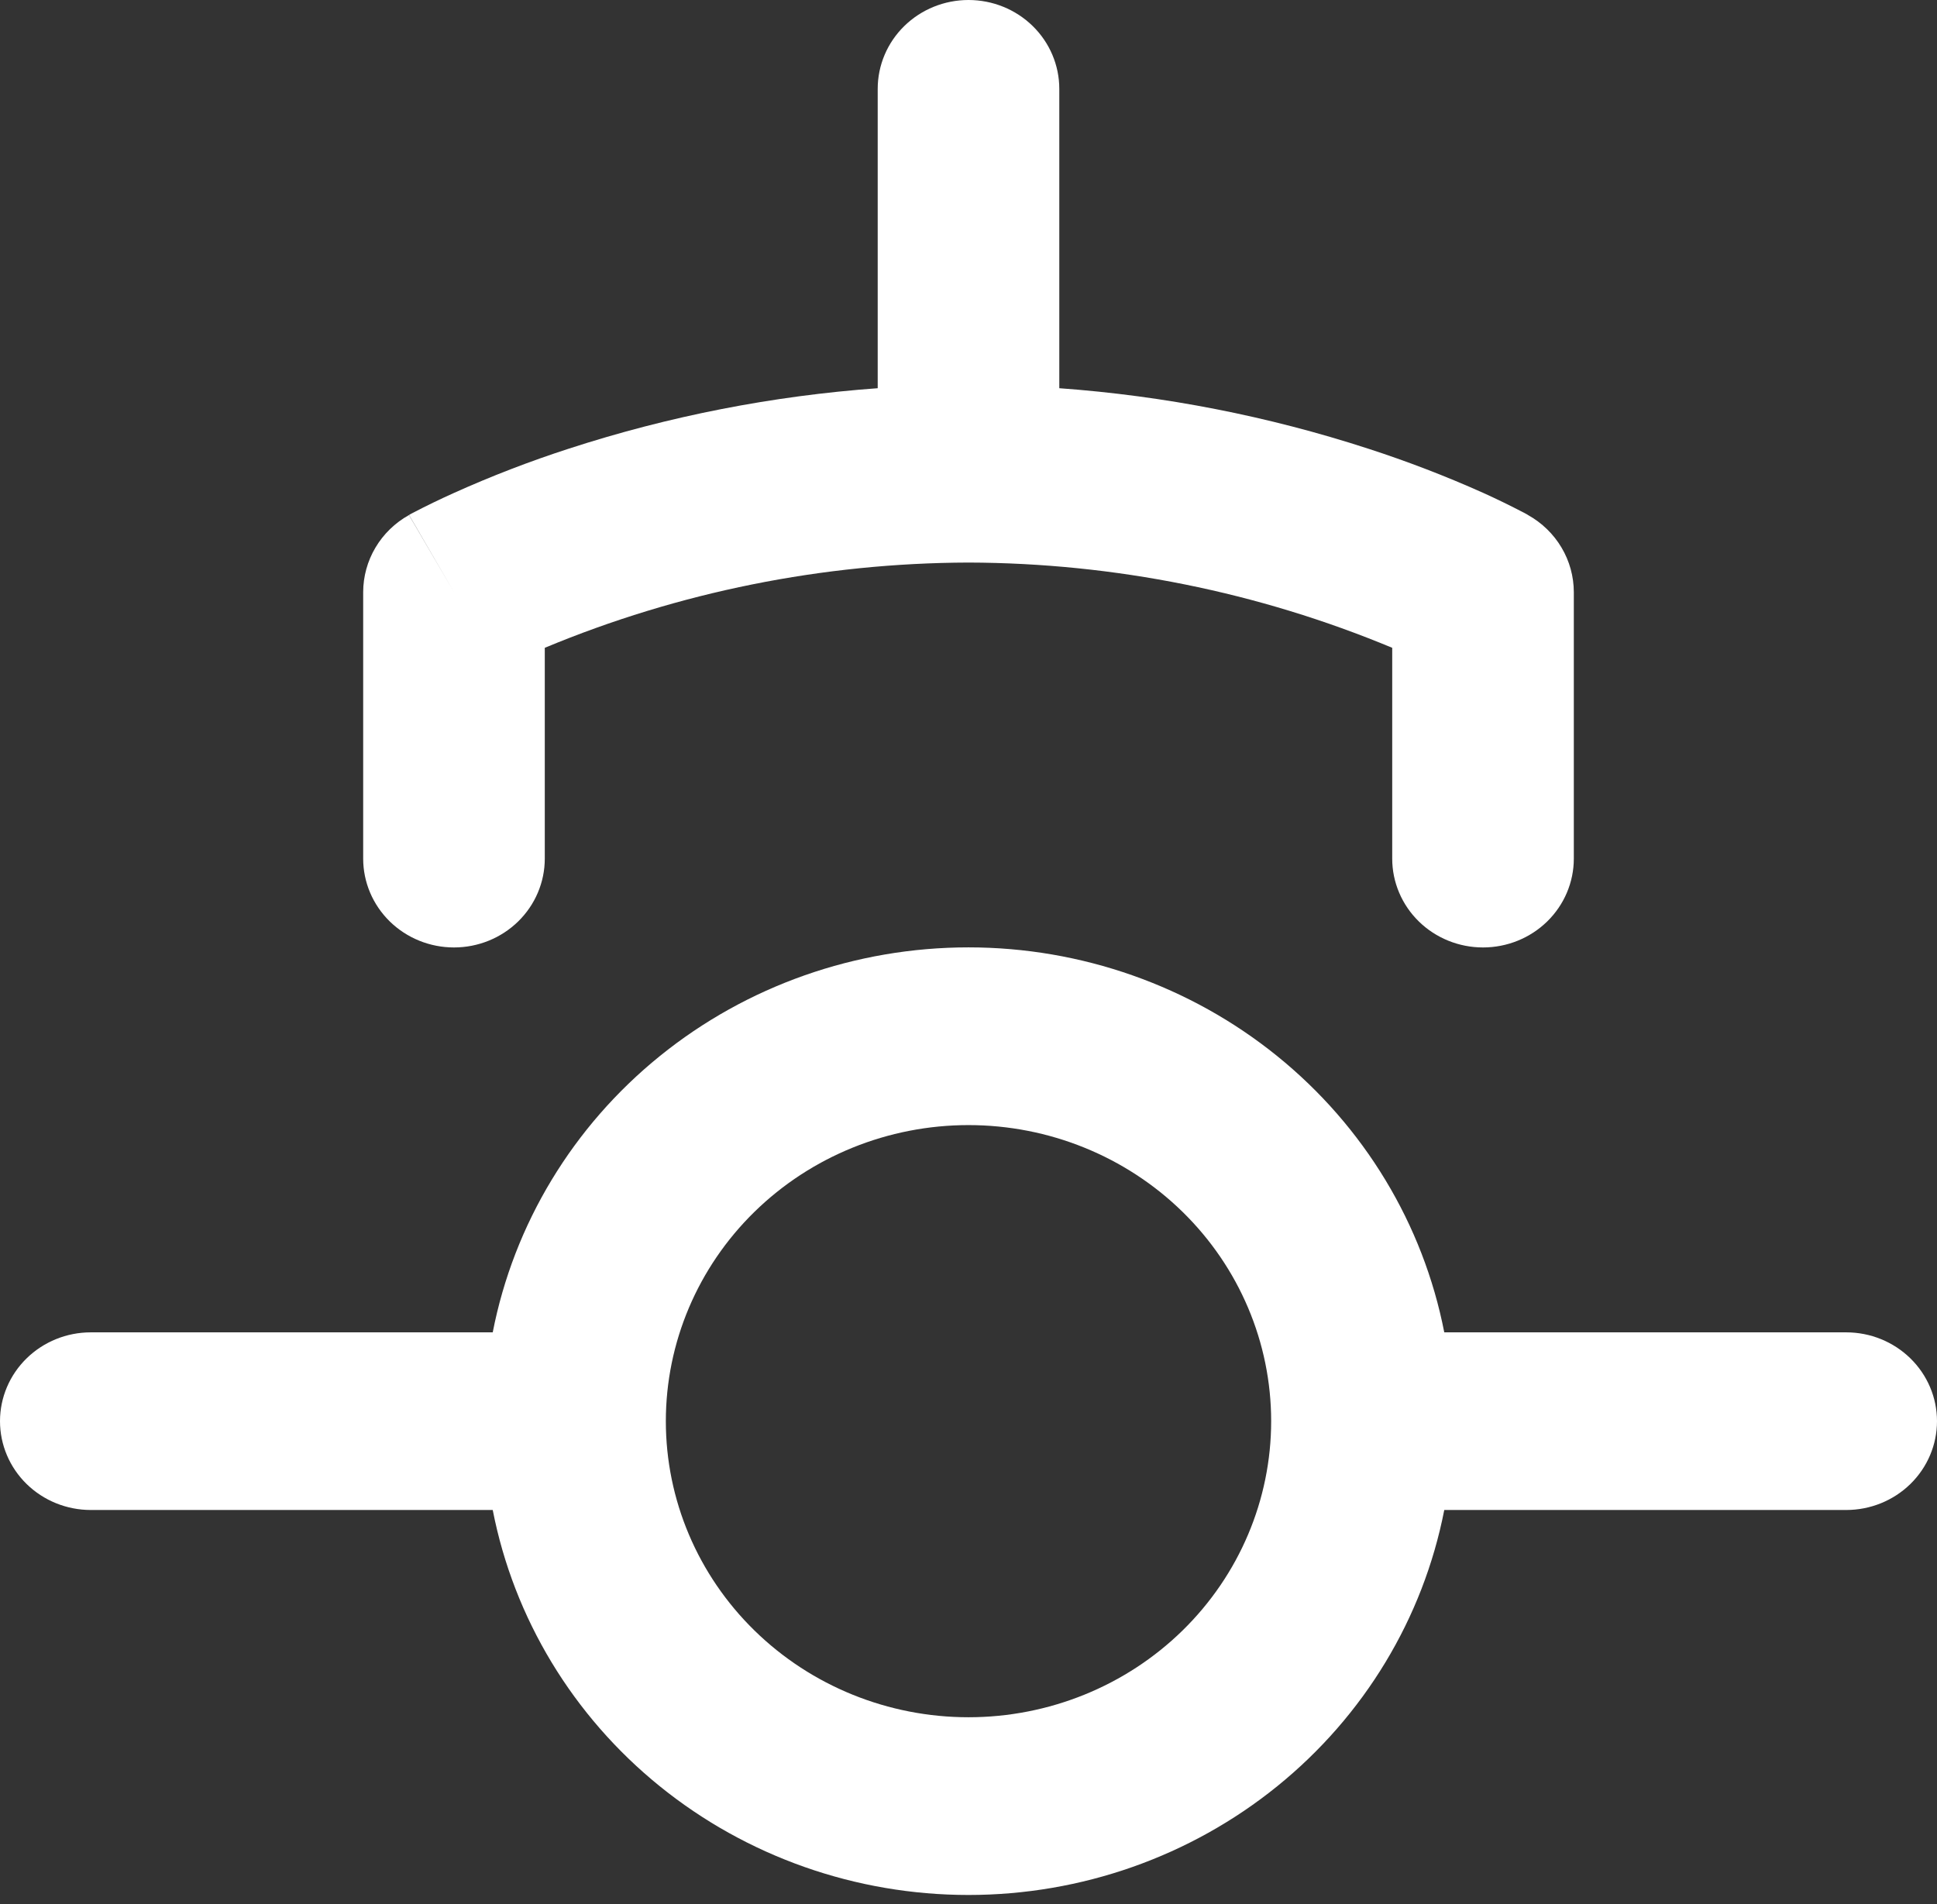 <?xml version="1.0" encoding="UTF-8" standalone="no"?><svg width='119' height='117' viewBox='0 0 119 117' fill='none' xmlns='http://www.w3.org/2000/svg'>
<rect x="0" y="0" width="119" height="117" fill="#333333" stroke="none"/>
<path fill-rule='evenodd' clip-rule='evenodd' d='M65.078 5.458C65.078 4.011 64.49 2.622 63.444 1.599C62.398 0.575 60.979 0 59.5 0C58.021 0 56.602 0.575 55.556 1.599C54.51 2.622 53.922 4.011 53.922 5.458V23.856C47.468 24.323 41.098 25.57 34.956 27.567C32.546 28.347 30.182 29.258 27.876 30.297C27.028 30.678 26.192 31.083 25.369 31.512L25.206 31.599L25.154 31.628L25.139 31.643H25.131L27.891 36.388L25.124 31.65C24.27 32.127 23.56 32.817 23.067 33.649C22.573 34.481 22.313 35.426 22.312 36.388V52.763C22.312 54.21 22.9 55.598 23.946 56.622C24.992 57.646 26.411 58.221 27.891 58.221C29.37 58.221 30.789 57.646 31.835 56.622C32.881 55.598 33.469 54.21 33.469 52.763V39.808C41.701 36.377 50.552 34.596 59.5 34.569C68.448 34.595 77.299 36.377 85.531 39.808V52.763C85.531 54.21 86.119 55.598 87.165 56.622C88.211 57.646 89.63 58.221 91.109 58.221C92.589 58.221 94.008 57.646 95.054 56.622C96.1 55.598 96.688 54.21 96.688 52.763V36.388C96.687 35.426 96.427 34.481 95.933 33.649C95.44 32.817 94.73 32.127 93.876 31.65L93.861 31.643L93.846 31.628L93.794 31.599L93.631 31.512C92.808 31.081 91.972 30.673 91.124 30.289C88.817 29.256 86.453 28.347 84.044 27.567C77.902 25.57 71.532 24.323 65.078 23.856V5.458ZM78.094 87.331C78.094 92.156 76.135 96.784 72.648 100.196C69.161 103.608 64.431 105.525 59.5 105.525C54.569 105.525 49.839 103.608 46.352 100.196C42.865 96.784 40.906 92.156 40.906 87.331C40.906 82.506 42.865 77.878 46.352 74.466C49.839 71.054 54.569 69.137 59.5 69.137C64.431 69.137 69.161 71.054 72.648 74.466C76.135 77.878 78.094 82.506 78.094 87.331ZM88.729 92.789C87.431 99.444 83.801 105.447 78.466 109.765C73.131 114.083 66.424 116.446 59.5 116.446C52.576 116.446 45.869 114.083 40.534 109.765C35.199 105.447 31.569 99.444 30.271 92.789H5.578C4.099 92.789 2.68 92.214 1.634 91.191C0.588 90.167 0 88.779 0 87.331C0 85.883 0.588 84.495 1.634 83.472C2.68 82.448 4.099 81.873 5.578 81.873H30.271C31.569 75.218 35.199 69.215 40.534 64.897C45.869 60.579 52.576 58.216 59.5 58.216C66.424 58.216 73.131 60.579 78.466 64.897C83.801 69.215 87.431 75.218 88.729 81.873H113.422C114.901 81.873 116.32 82.448 117.366 83.472C118.412 84.495 119 85.883 119 87.331C119 88.779 118.412 90.167 117.366 91.191C116.32 92.214 114.901 92.789 113.422 92.789H88.729Z' fill='white'/>
</svg>
